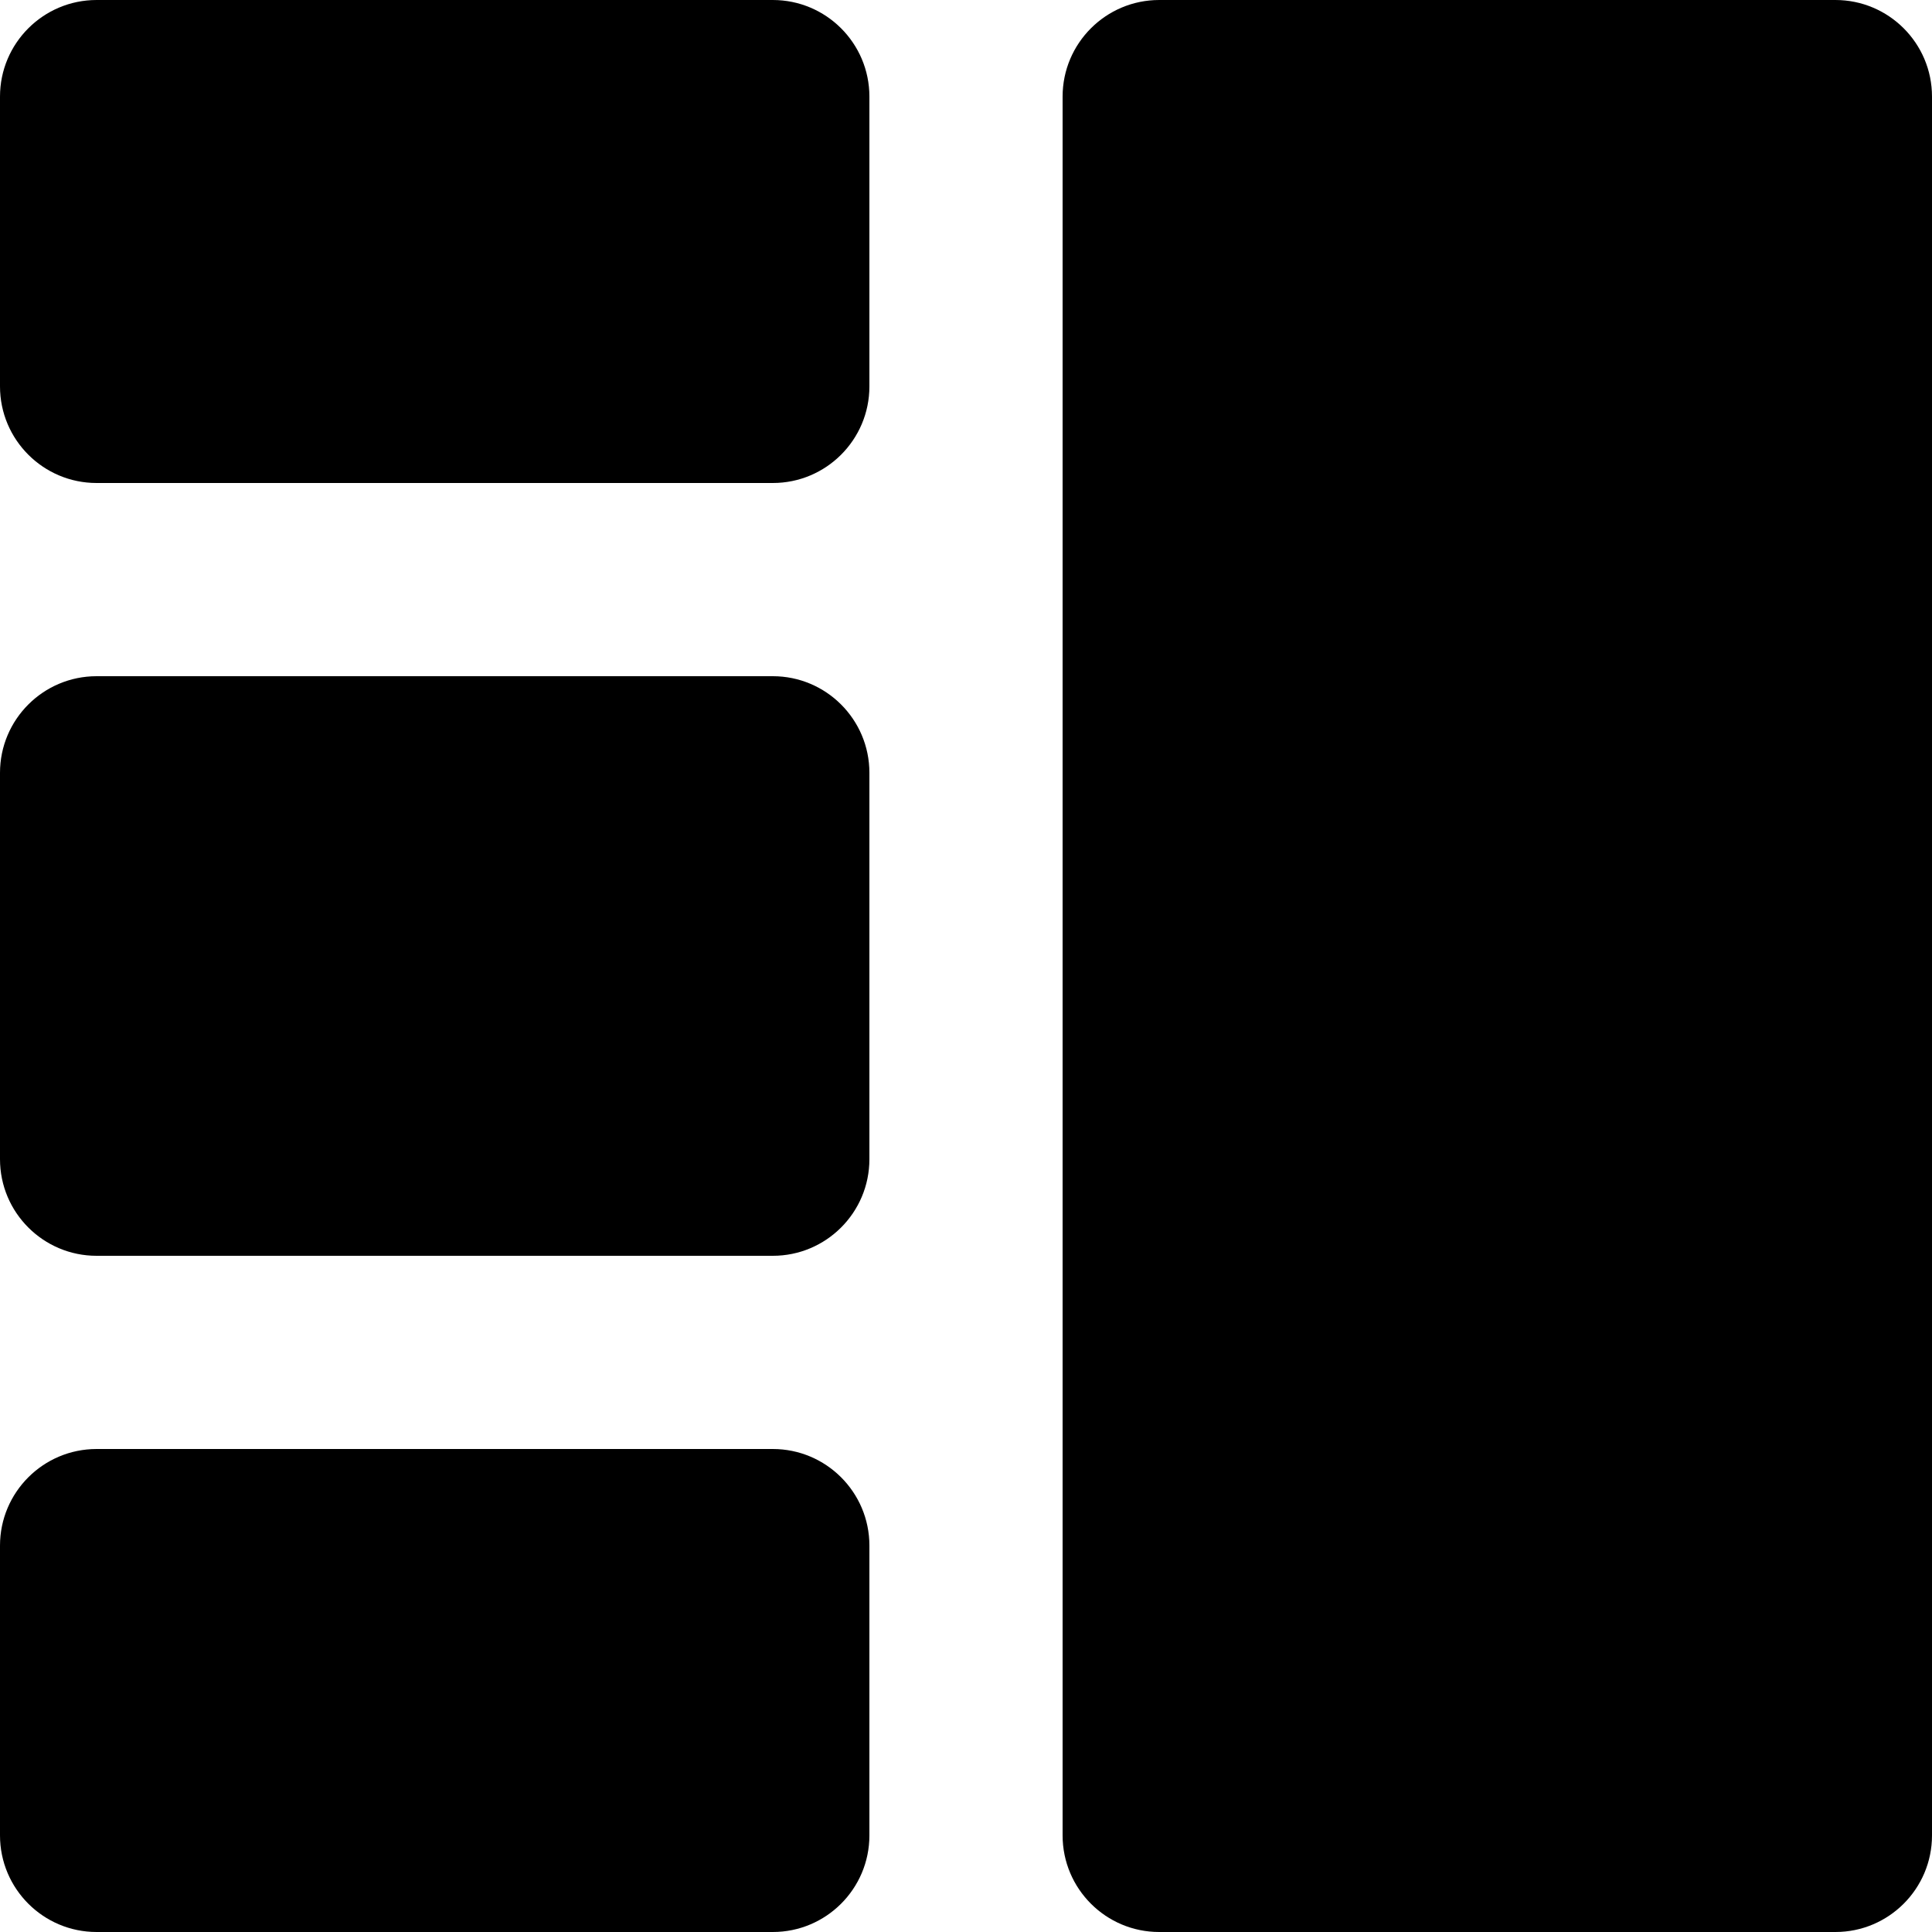 <svg width="20" height="20" viewBox="0 0 20 20" fill="none" xmlns="http://www.w3.org/2000/svg">
<g clip-path="url(#clip0_279_19956)">
<path d="M11 1C11 0.448 11.448 0 12 0H19C19.552 0 20 0.448 20 1V19C20 19.552 19.552 20 19 20H12C11.448 20 11 19.552 11 19V1Z" fill="black"/>
<path d="M0 1C0 0.448 0.448 0 1 0H8C8.552 0 9 0.448 9 1V4C9 4.552 8.552 5 8 5H1C0.448 5 0 4.552 0 4V1Z" fill="black"/>
<path d="M0 8C0 7.448 0.448 7 1 7H8C8.552 7 9 7.448 9 8V12C9 12.552 8.552 13 8 13H1C0.448 13 0 12.552 0 12V8Z" fill="black"/>
<path d="M0 16C0 15.448 0.448 15 1 15H8C8.552 15 9 15.448 9 16V19C9 19.552 8.552 20 8 20H1C0.448 20 0 19.552 0 19V16Z" fill="black"/>
</g>
<defs>
<clipPath id="clip0_279_19956">
<rect width="20" height="20" fill="white"/>
</clipPath>
</defs>
</svg>
